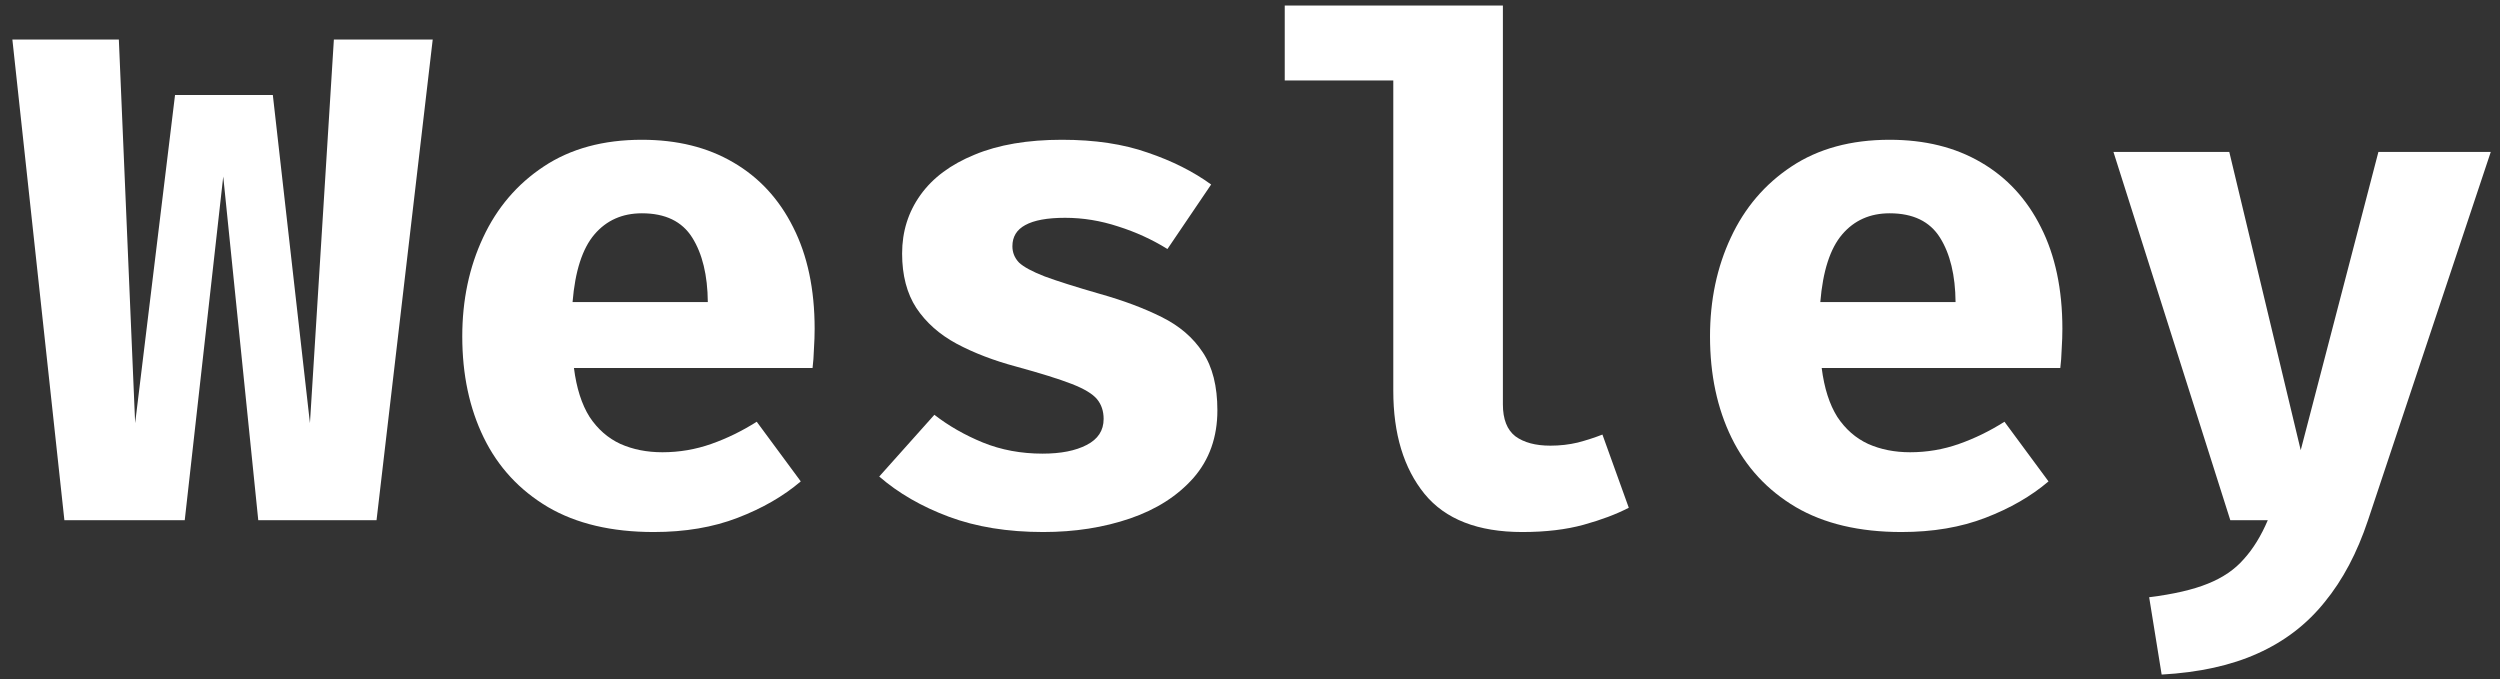<svg width="173" height="47" viewBox="0 0 173 47" fill="none" xmlns="http://www.w3.org/2000/svg">
<rect x="0" y="0" width="173" height="47" fill="#333333" stroke="none"/>
<path d="M29.944 2.736L26.056 36H17.872L15.448 12.216L12.784 36H4.456L0.856 2.736H8.224L9.352 29.28L12.112 6.576H18.88L21.448 29.28L23.104 2.736H29.944Z" fill="white"/>
<path d="M39.717 25.464C39.893 26.856 40.253 27.984 40.797 28.848C41.357 29.696 42.069 30.32 42.933 30.72C43.797 31.104 44.765 31.296 45.837 31.296C47.005 31.296 48.133 31.104 49.221 30.72C50.309 30.336 51.357 29.824 52.365 29.184L55.413 33.312C54.213 34.336 52.757 35.176 51.045 35.832C49.349 36.488 47.413 36.816 45.237 36.816C42.325 36.816 39.885 36.24 37.917 35.088C35.949 33.92 34.469 32.32 33.477 30.288C32.485 28.256 31.989 25.92 31.989 23.28C31.989 20.768 32.469 18.488 33.429 16.44C34.389 14.376 35.789 12.736 37.629 11.52C39.485 10.288 41.749 9.672 44.421 9.672C46.853 9.672 48.957 10.192 50.733 11.232C52.525 12.272 53.909 13.768 54.885 15.72C55.877 17.672 56.373 20.016 56.373 22.752C56.373 23.184 56.357 23.648 56.325 24.144C56.309 24.64 56.277 25.08 56.229 25.464H39.717ZM44.421 14.76C43.061 14.76 41.965 15.248 41.133 16.224C40.301 17.2 39.797 18.76 39.621 20.904H48.981C48.965 19.048 48.605 17.56 47.901 16.44C47.197 15.32 46.037 14.76 44.421 14.76Z" fill="white"/>
<path d="M72.147 31.392C73.41 31.392 74.427 31.192 75.195 30.792C75.978 30.392 76.371 29.792 76.371 28.992C76.371 28.448 76.219 27.992 75.915 27.624C75.611 27.256 75.026 26.904 74.162 26.568C73.299 26.232 72.019 25.832 70.323 25.368C68.77 24.952 67.394 24.424 66.195 23.784C65.01 23.144 64.082 22.32 63.41 21.312C62.755 20.304 62.426 19.048 62.426 17.544C62.426 16.024 62.85 14.672 63.699 13.488C64.546 12.304 65.794 11.376 67.442 10.704C69.091 10.016 71.106 9.672 73.49 9.672C75.763 9.672 77.739 9.968 79.418 10.56C81.115 11.136 82.579 11.872 83.811 12.768L80.787 17.232C79.731 16.576 78.594 16.056 77.379 15.672C76.162 15.272 74.939 15.072 73.707 15.072C72.475 15.072 71.555 15.24 70.947 15.576C70.355 15.896 70.058 16.384 70.058 17.04C70.058 17.472 70.21 17.848 70.514 18.168C70.835 18.472 71.427 18.792 72.29 19.128C73.154 19.448 74.418 19.848 76.082 20.328C77.731 20.792 79.162 21.328 80.379 21.936C81.611 22.544 82.562 23.36 83.234 24.384C83.906 25.392 84.243 26.728 84.243 28.392C84.243 30.248 83.691 31.808 82.587 33.072C81.483 34.32 80.019 35.256 78.195 35.88C76.371 36.504 74.371 36.816 72.195 36.816C69.731 36.816 67.555 36.464 65.666 35.76C63.779 35.056 62.17 34.128 60.843 32.976L64.659 28.704C65.65 29.472 66.77 30.112 68.019 30.624C69.282 31.136 70.659 31.392 72.147 31.392Z" fill="white"/>
<path d="M104 0.384V27.984C104 29.008 104.288 29.744 104.864 30.192C105.456 30.624 106.264 30.84 107.288 30.84C107.944 30.84 108.576 30.768 109.184 30.624C109.792 30.464 110.36 30.28 110.888 30.072L112.712 35.136C111.848 35.584 110.808 35.976 109.592 36.312C108.376 36.648 106.96 36.816 105.344 36.816C102.272 36.816 100.016 35.936 98.576 34.176C97.136 32.4 96.416 30.024 96.416 27.048V5.568H88.904V0.384H104Z" fill="white"/>
<path d="M126.061 25.464C126.237 26.856 126.597 27.984 127.141 28.848C127.701 29.696 128.413 30.32 129.277 30.72C130.141 31.104 131.109 31.296 132.181 31.296C133.349 31.296 134.477 31.104 135.565 30.72C136.653 30.336 137.701 29.824 138.709 29.184L141.757 33.312C140.557 34.336 139.101 35.176 137.389 35.832C135.693 36.488 133.757 36.816 131.581 36.816C128.669 36.816 126.229 36.24 124.261 35.088C122.293 33.92 120.813 32.32 119.821 30.288C118.829 28.256 118.333 25.92 118.333 23.28C118.333 20.768 118.813 18.488 119.773 16.44C120.733 14.376 122.133 12.736 123.973 11.52C125.829 10.288 128.093 9.672 130.765 9.672C133.197 9.672 135.301 10.192 137.077 11.232C138.869 12.272 140.253 13.768 141.229 15.72C142.221 17.672 142.717 20.016 142.717 22.752C142.717 23.184 142.701 23.648 142.669 24.144C142.653 24.64 142.621 25.08 142.573 25.464H126.061ZM130.765 14.76C129.405 14.76 128.309 15.248 127.477 16.224C126.645 17.2 126.141 18.76 125.965 20.904H135.325C135.309 19.048 134.949 17.56 134.245 16.44C133.541 15.32 132.381 14.76 130.765 14.76Z" fill="white"/>
<path d="M172.362 10.512L163.866 36C163.114 38.256 162.114 40.144 160.866 41.664C159.634 43.2 158.09 44.384 156.234 45.216C154.394 46.048 152.178 46.536 149.586 46.68L148.722 41.328C150.402 41.12 151.754 40.808 152.778 40.392C153.818 39.976 154.65 39.408 155.274 38.688C155.914 37.984 156.466 37.088 156.93 36H154.338L146.25 10.512H154.266L159.21 31.152L164.586 10.512H172.362Z" fill="white"/>
</svg>
